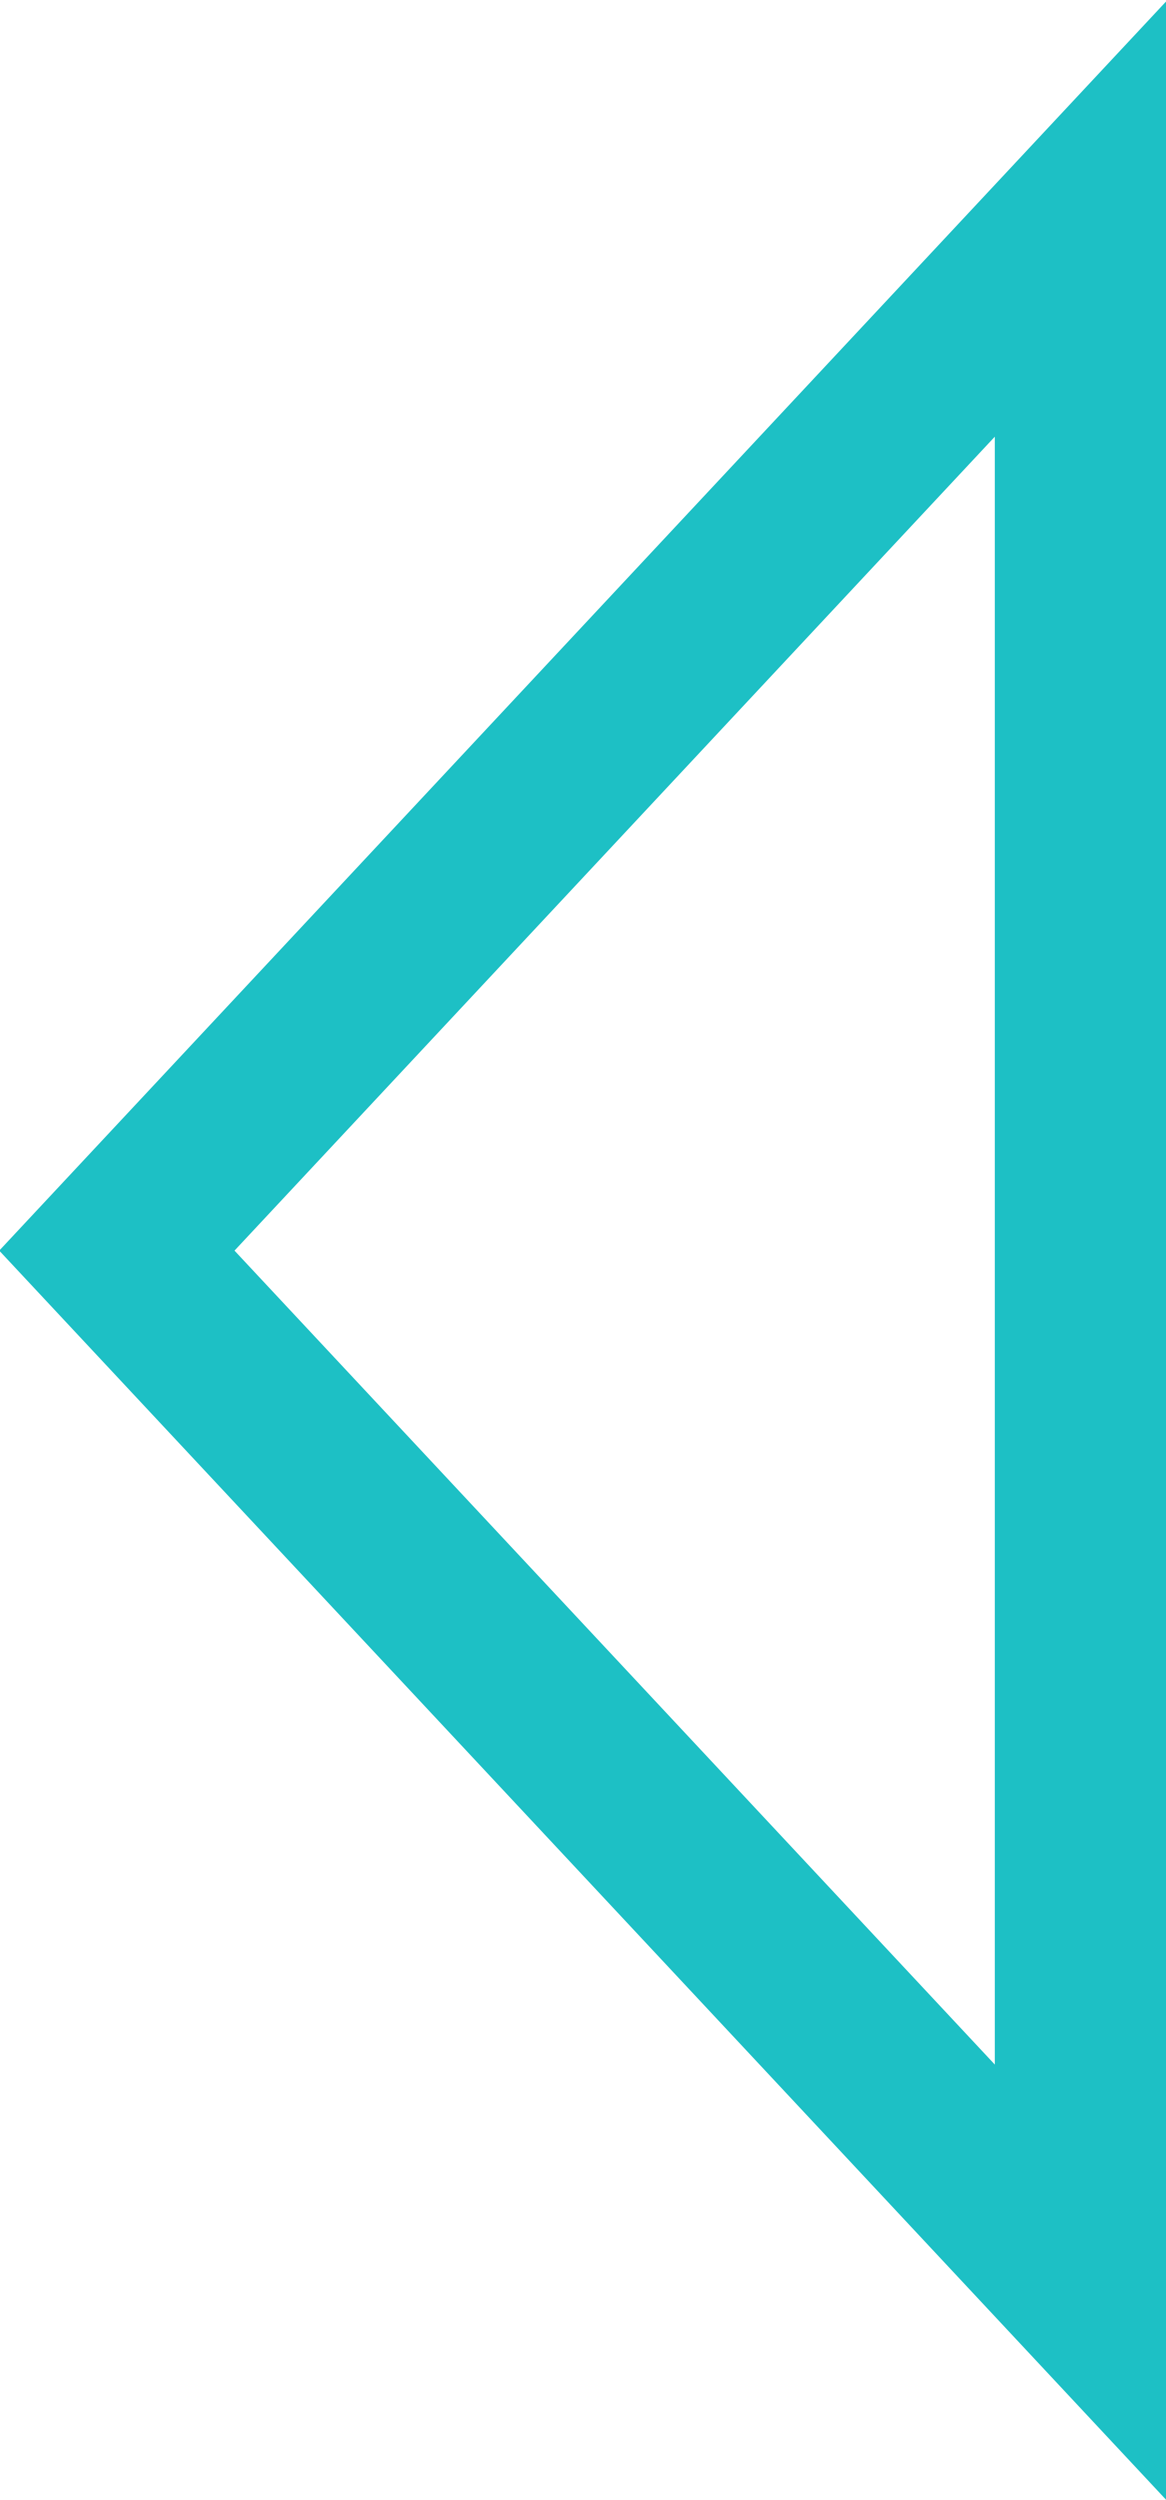 <svg xmlns="http://www.w3.org/2000/svg" viewBox="0 0 8.48 18.17"><defs><style>.cls-1{fill:none;stroke:#1dc0c5;stroke-miterlimit:10;stroke-width:1.25px;}</style></defs><title>contract</title><g id="Layer_2" data-name="Layer 2"><g id="Layer_1-2" data-name="Layer 1"><polygon class="cls-1" points="0.85 9.09 7.86 16.59 7.86 1.59 0.85 9.09"/></g></g></svg>